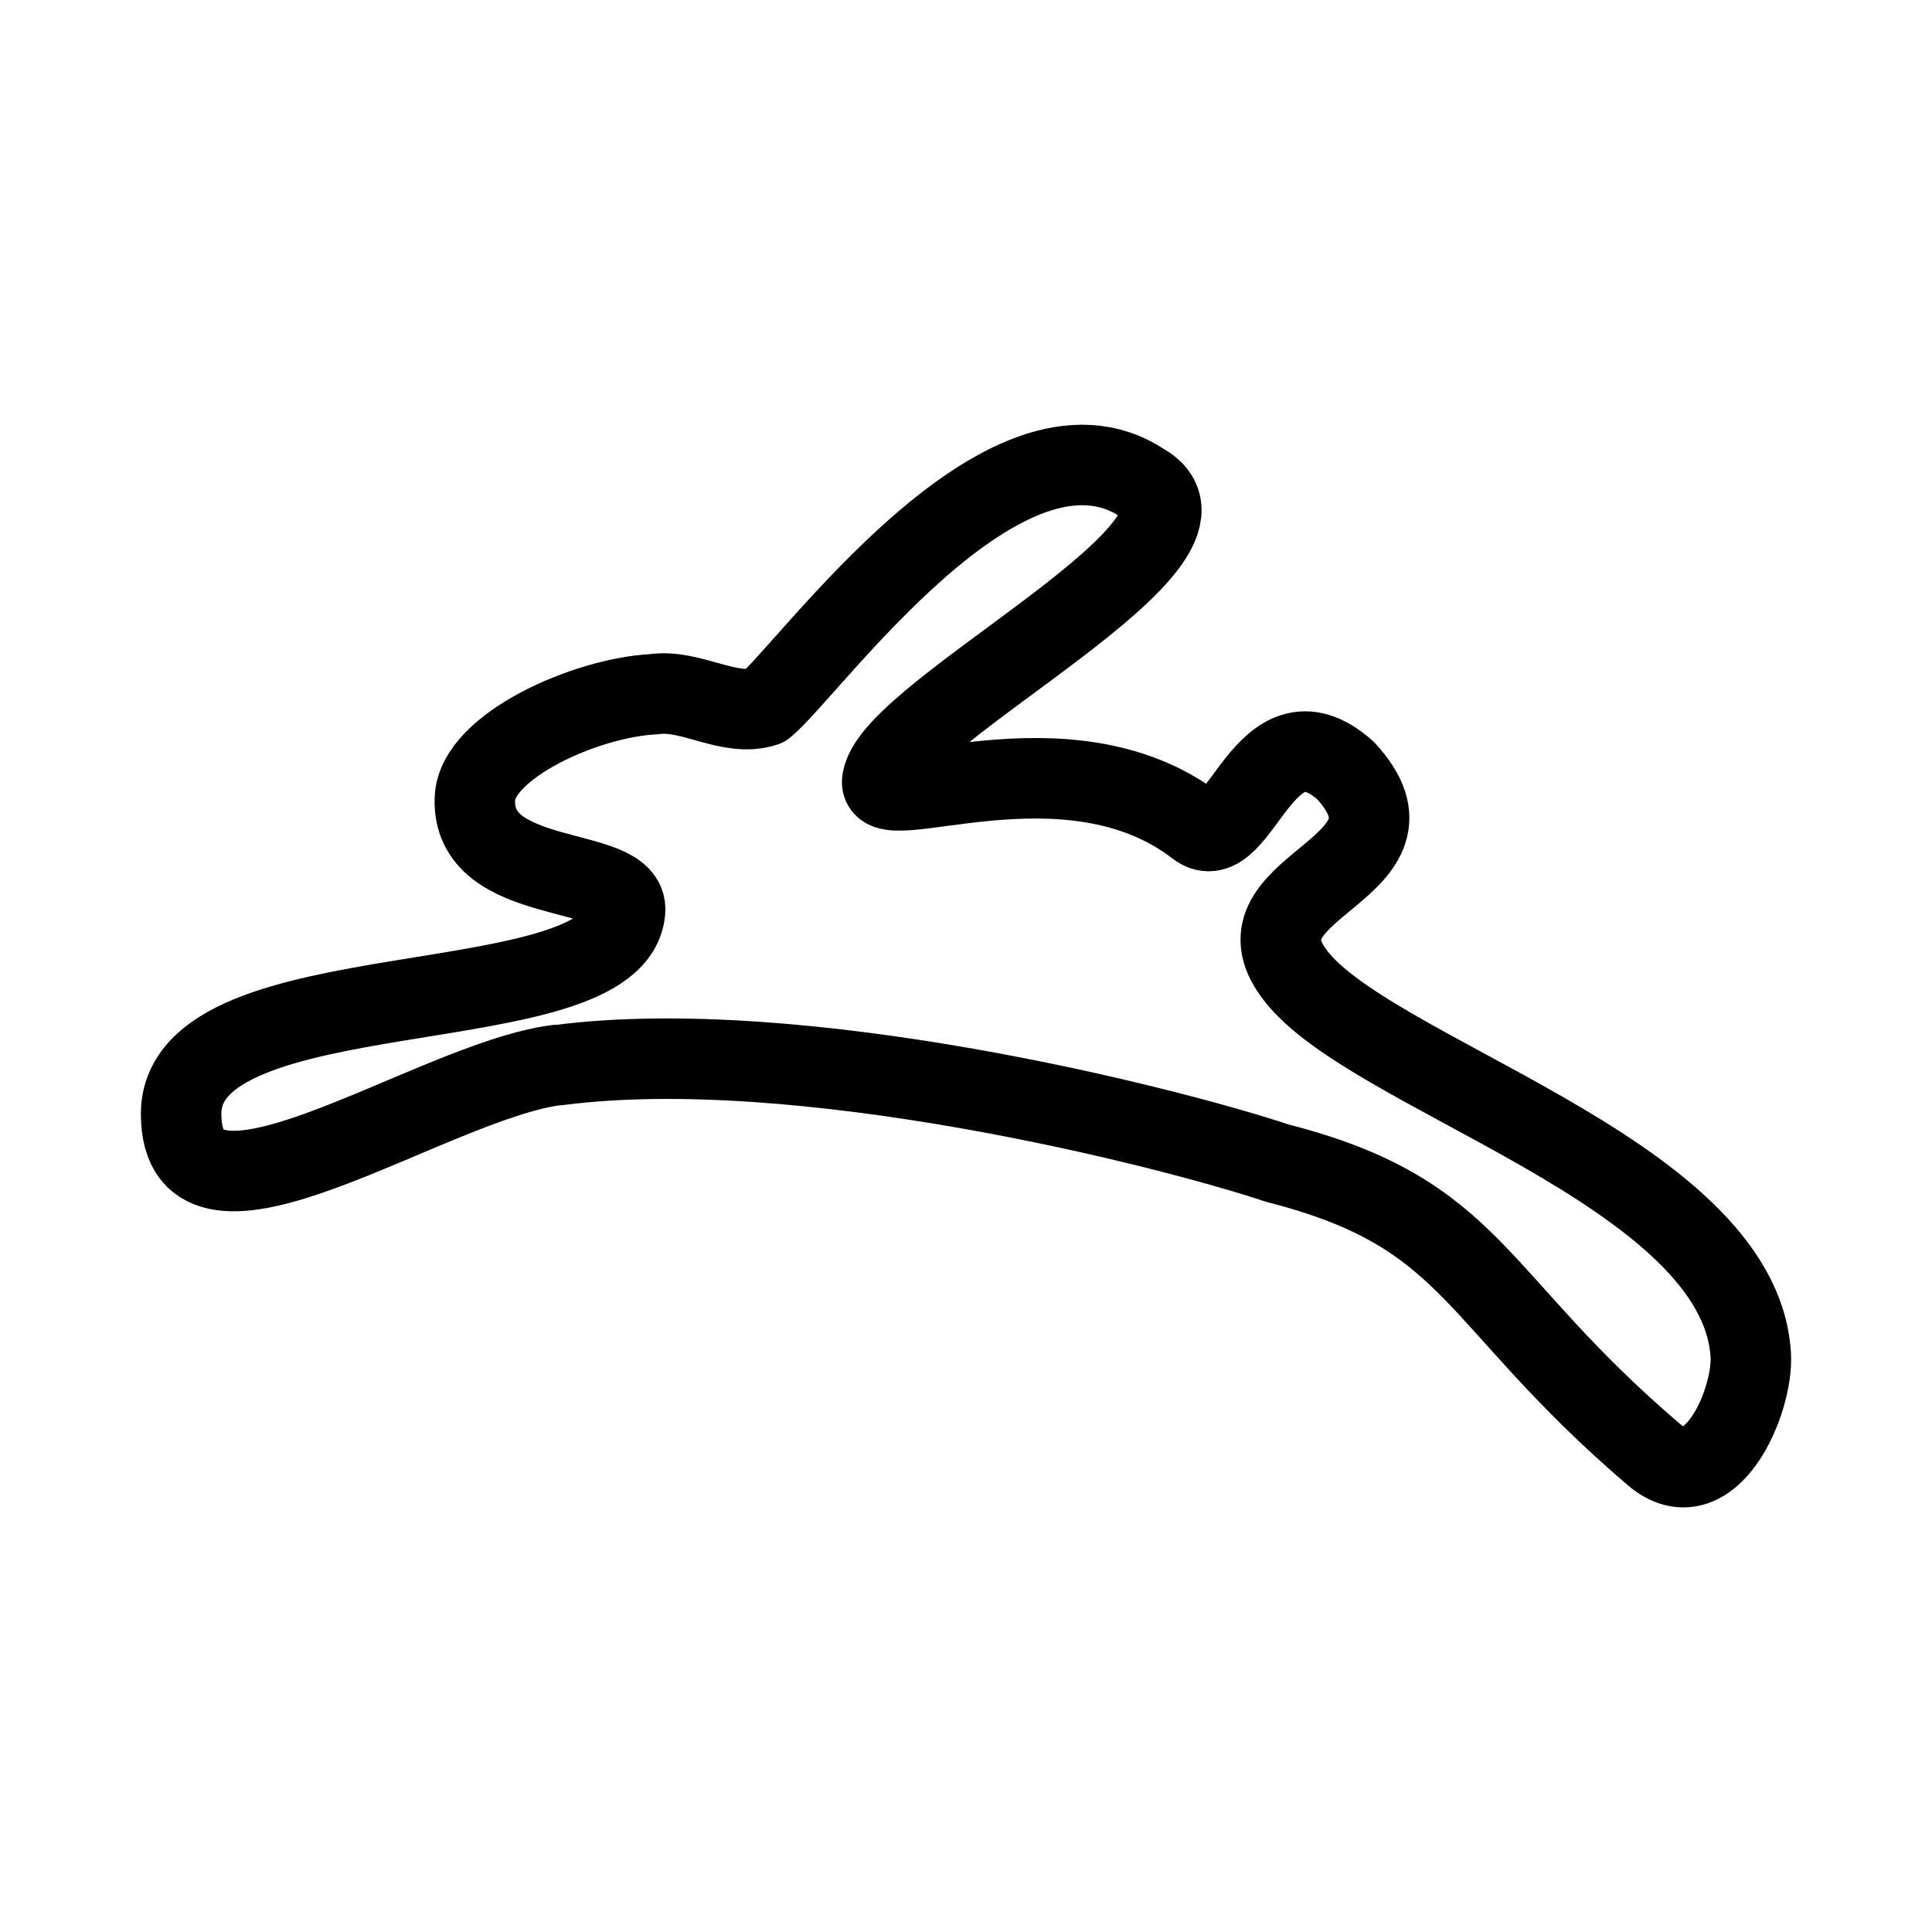 <svg xmlns="http://www.w3.org/2000/svg" viewBox="0 0 48 48"><defs><style>.a{stroke-width:2px;stroke-width:2px;fill:none;stroke:#000;stroke-linecap:round;stroke-linejoin:round;}</style></defs><path class="a" d="M13.886,26.461c5.986-.775,15.041,1.504,17.849,2.437,4.931,1.262,4.785,3.337,9.355,7.24,1.399,1.194,2.478-1.334,2.407-2.477-.283-4.603-9.727-7.008-11.412-9.565-1.444-2.136,3.59-2.517,1.344-4.953-2.035-1.801-2.627,2.206-3.69,1.394-3.249-2.507-8.082-.139-7.811-1.183.33-1.731,9.003-5.92,6.458-7.35-3.419-2.256-8.262,4.622-9.386,5.545-.878.288-1.835-.436-2.748-.302-1.705.083-4.392,1.294-4.452,2.577-.115,2.246,3.83,1.634,3.73,2.808C15.301,25.487,4.5,24.033,4.5,27.673s6.187-.812,9.335-1.213Z"/></svg>